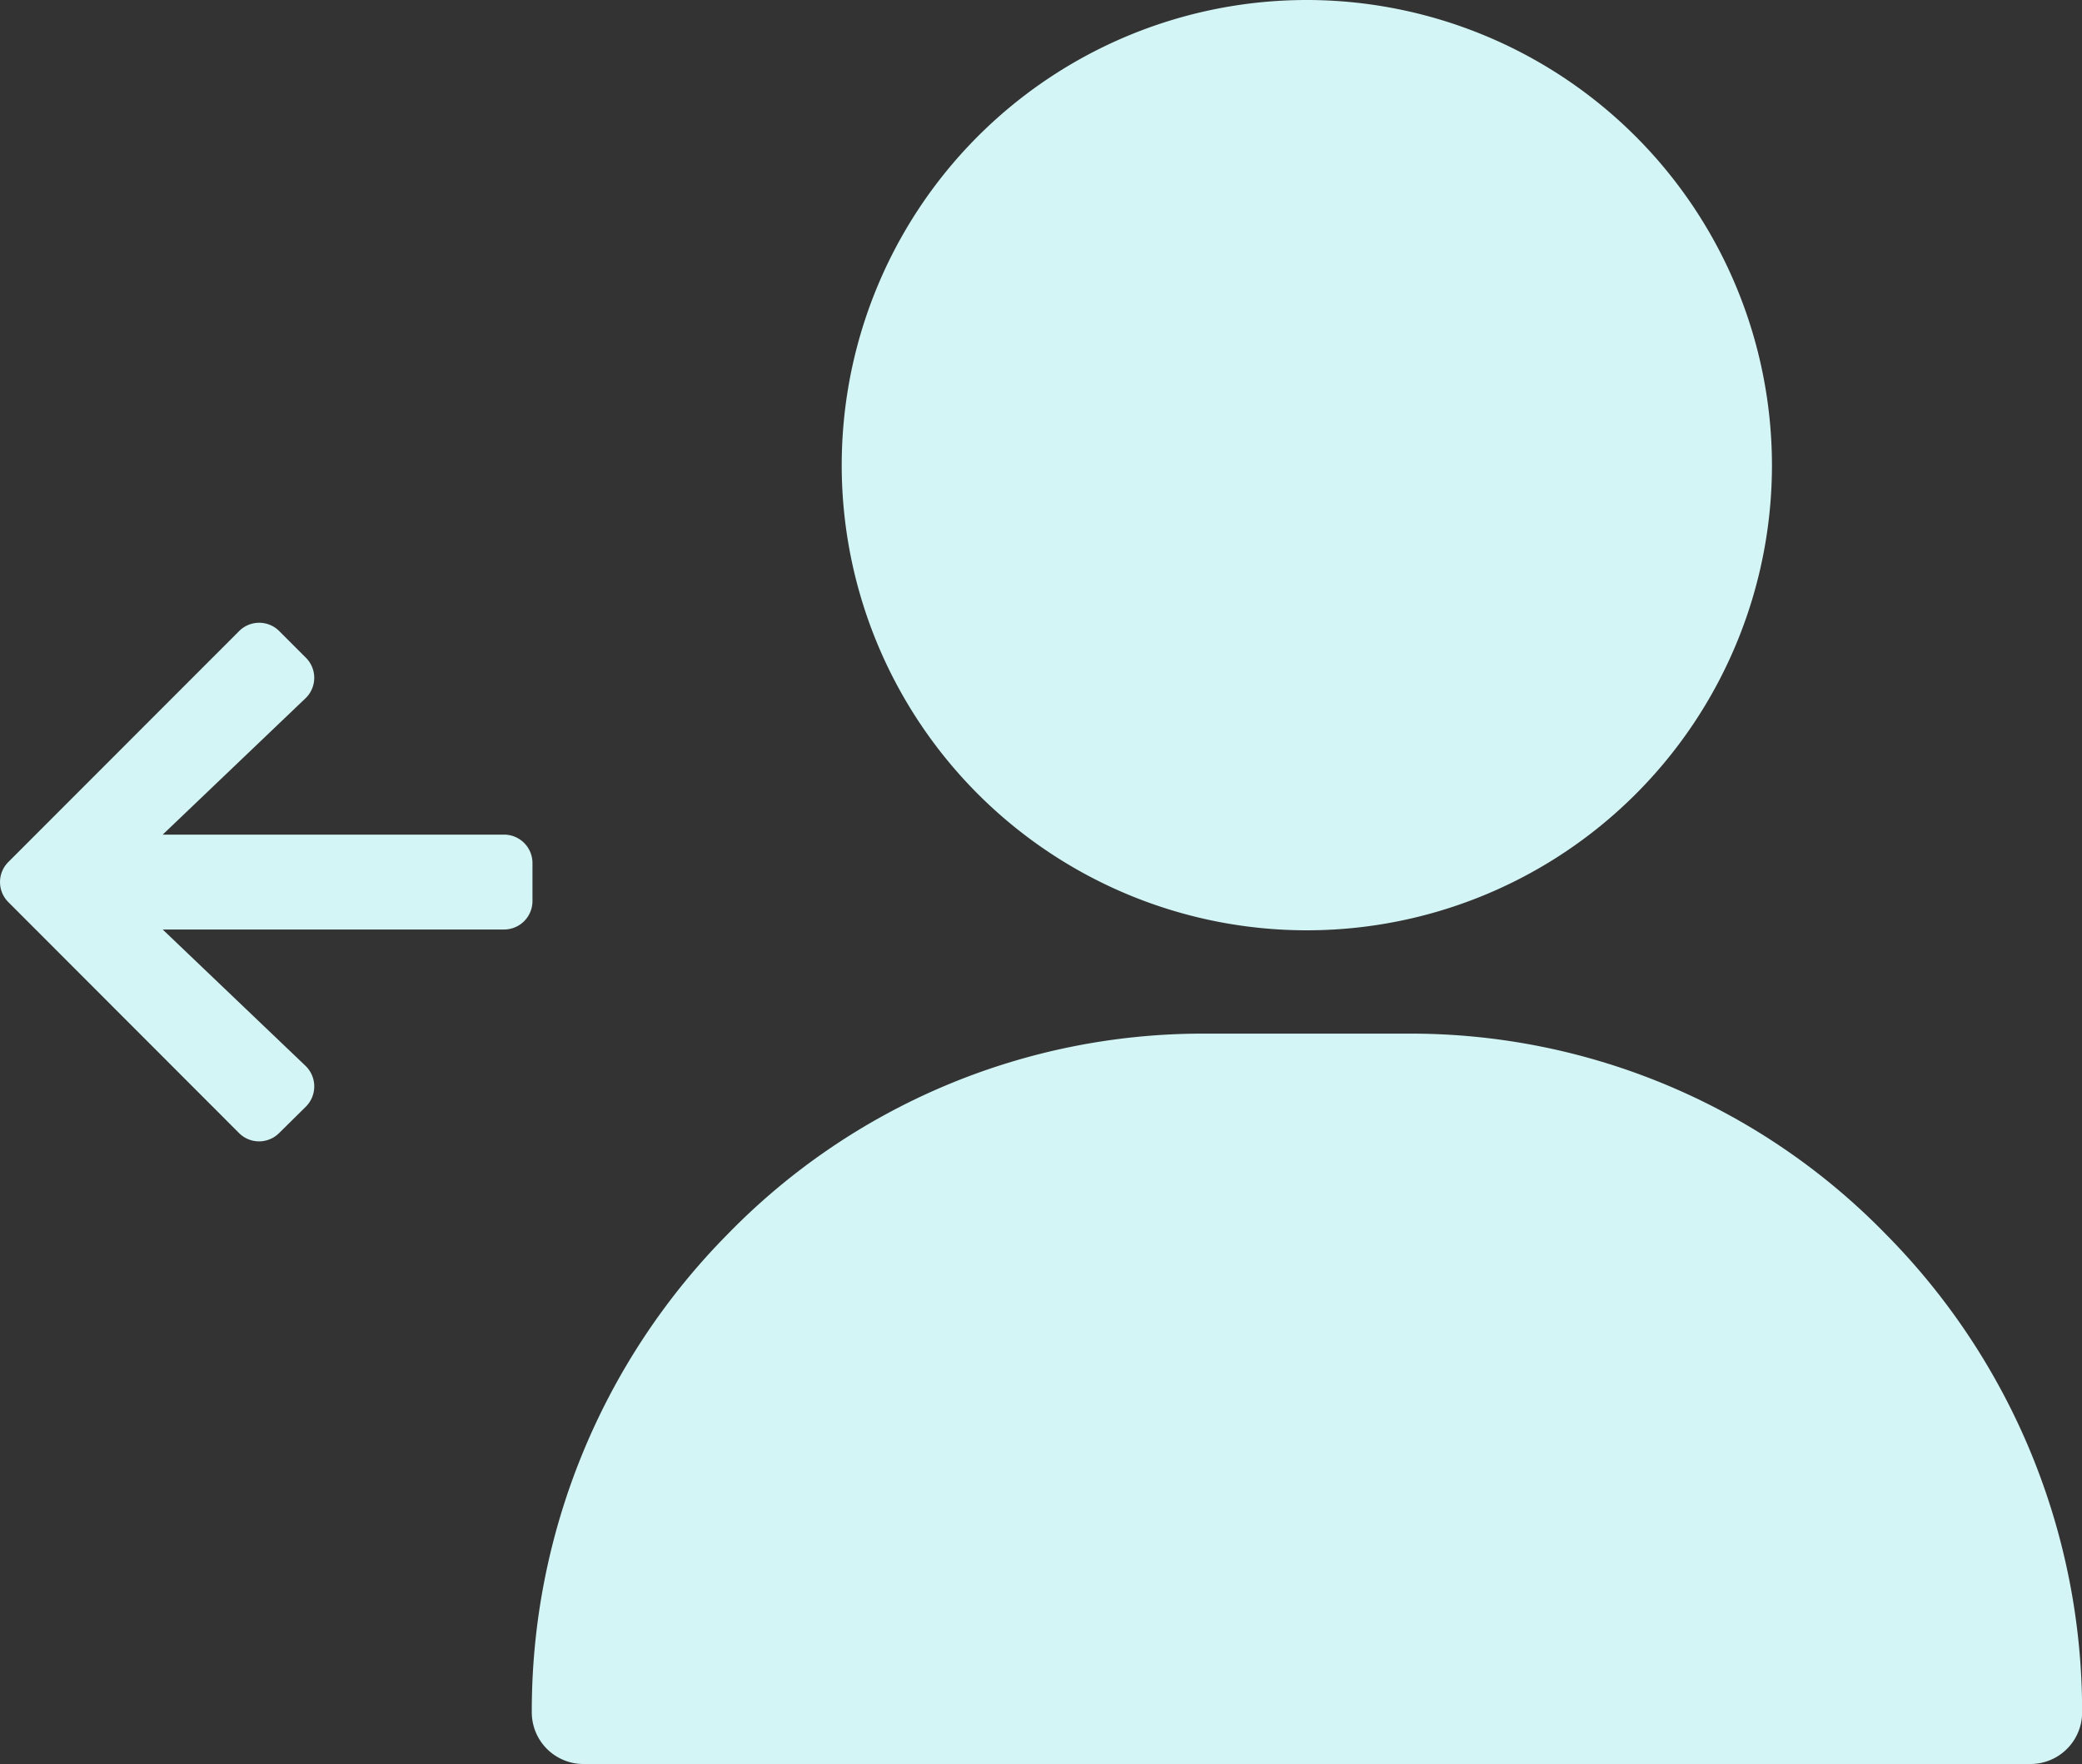 <svg xmlns="http://www.w3.org/2000/svg" width="18.299" height="15.503" viewBox="0 0 18.299 15.503">
  <rect x="0" y="0" width="18.299" height="15.503" fill="#333333" stroke="none"/>
  <g id="Group_204375" data-name="Group 204375" transform="translate(-362.76 -942.248)">
    <g id="me" transform="translate(336.434 942.248)">
      <path id="Path_198288" data-name="Path 198288" d="M37.813,0A4.088,4.088,0,1,0,41.9,4.088,4.092,4.092,0,0,0,37.813,0ZM42.9,10.846a5.827,5.827,0,0,0-4.178-1.762H36.9a5.827,5.827,0,0,0-4.178,1.762A5.957,5.957,0,0,0,31,15.049a.454.454,0,0,0,.454.454H44.172a.454.454,0,0,0,.454-.454A5.957,5.957,0,0,0,42.9,10.846Z" fill="#d3f5f6"/>
    </g>
    <path id="Icon_awesome-arrow-right" data-name="Icon awesome-arrow-right" d="M2.687,2.952l-.232-.232a.249.249,0,0,0-.354,0L.074,4.748a.249.249,0,0,0,0,.354L2.1,7.13a.249.249,0,0,0,.354,0L2.687,6.9a.251.251,0,0,0,0-.358l-1.257-1.2h3a.25.25,0,0,0,.25-.25V4.758a.25.25,0,0,0-.25-.25h-3l1.257-1.2A.249.249,0,0,0,2.687,2.952Z" transform="translate(362.76 945.075)" fill="#d3f5f6"/>
  </g>
</svg>

